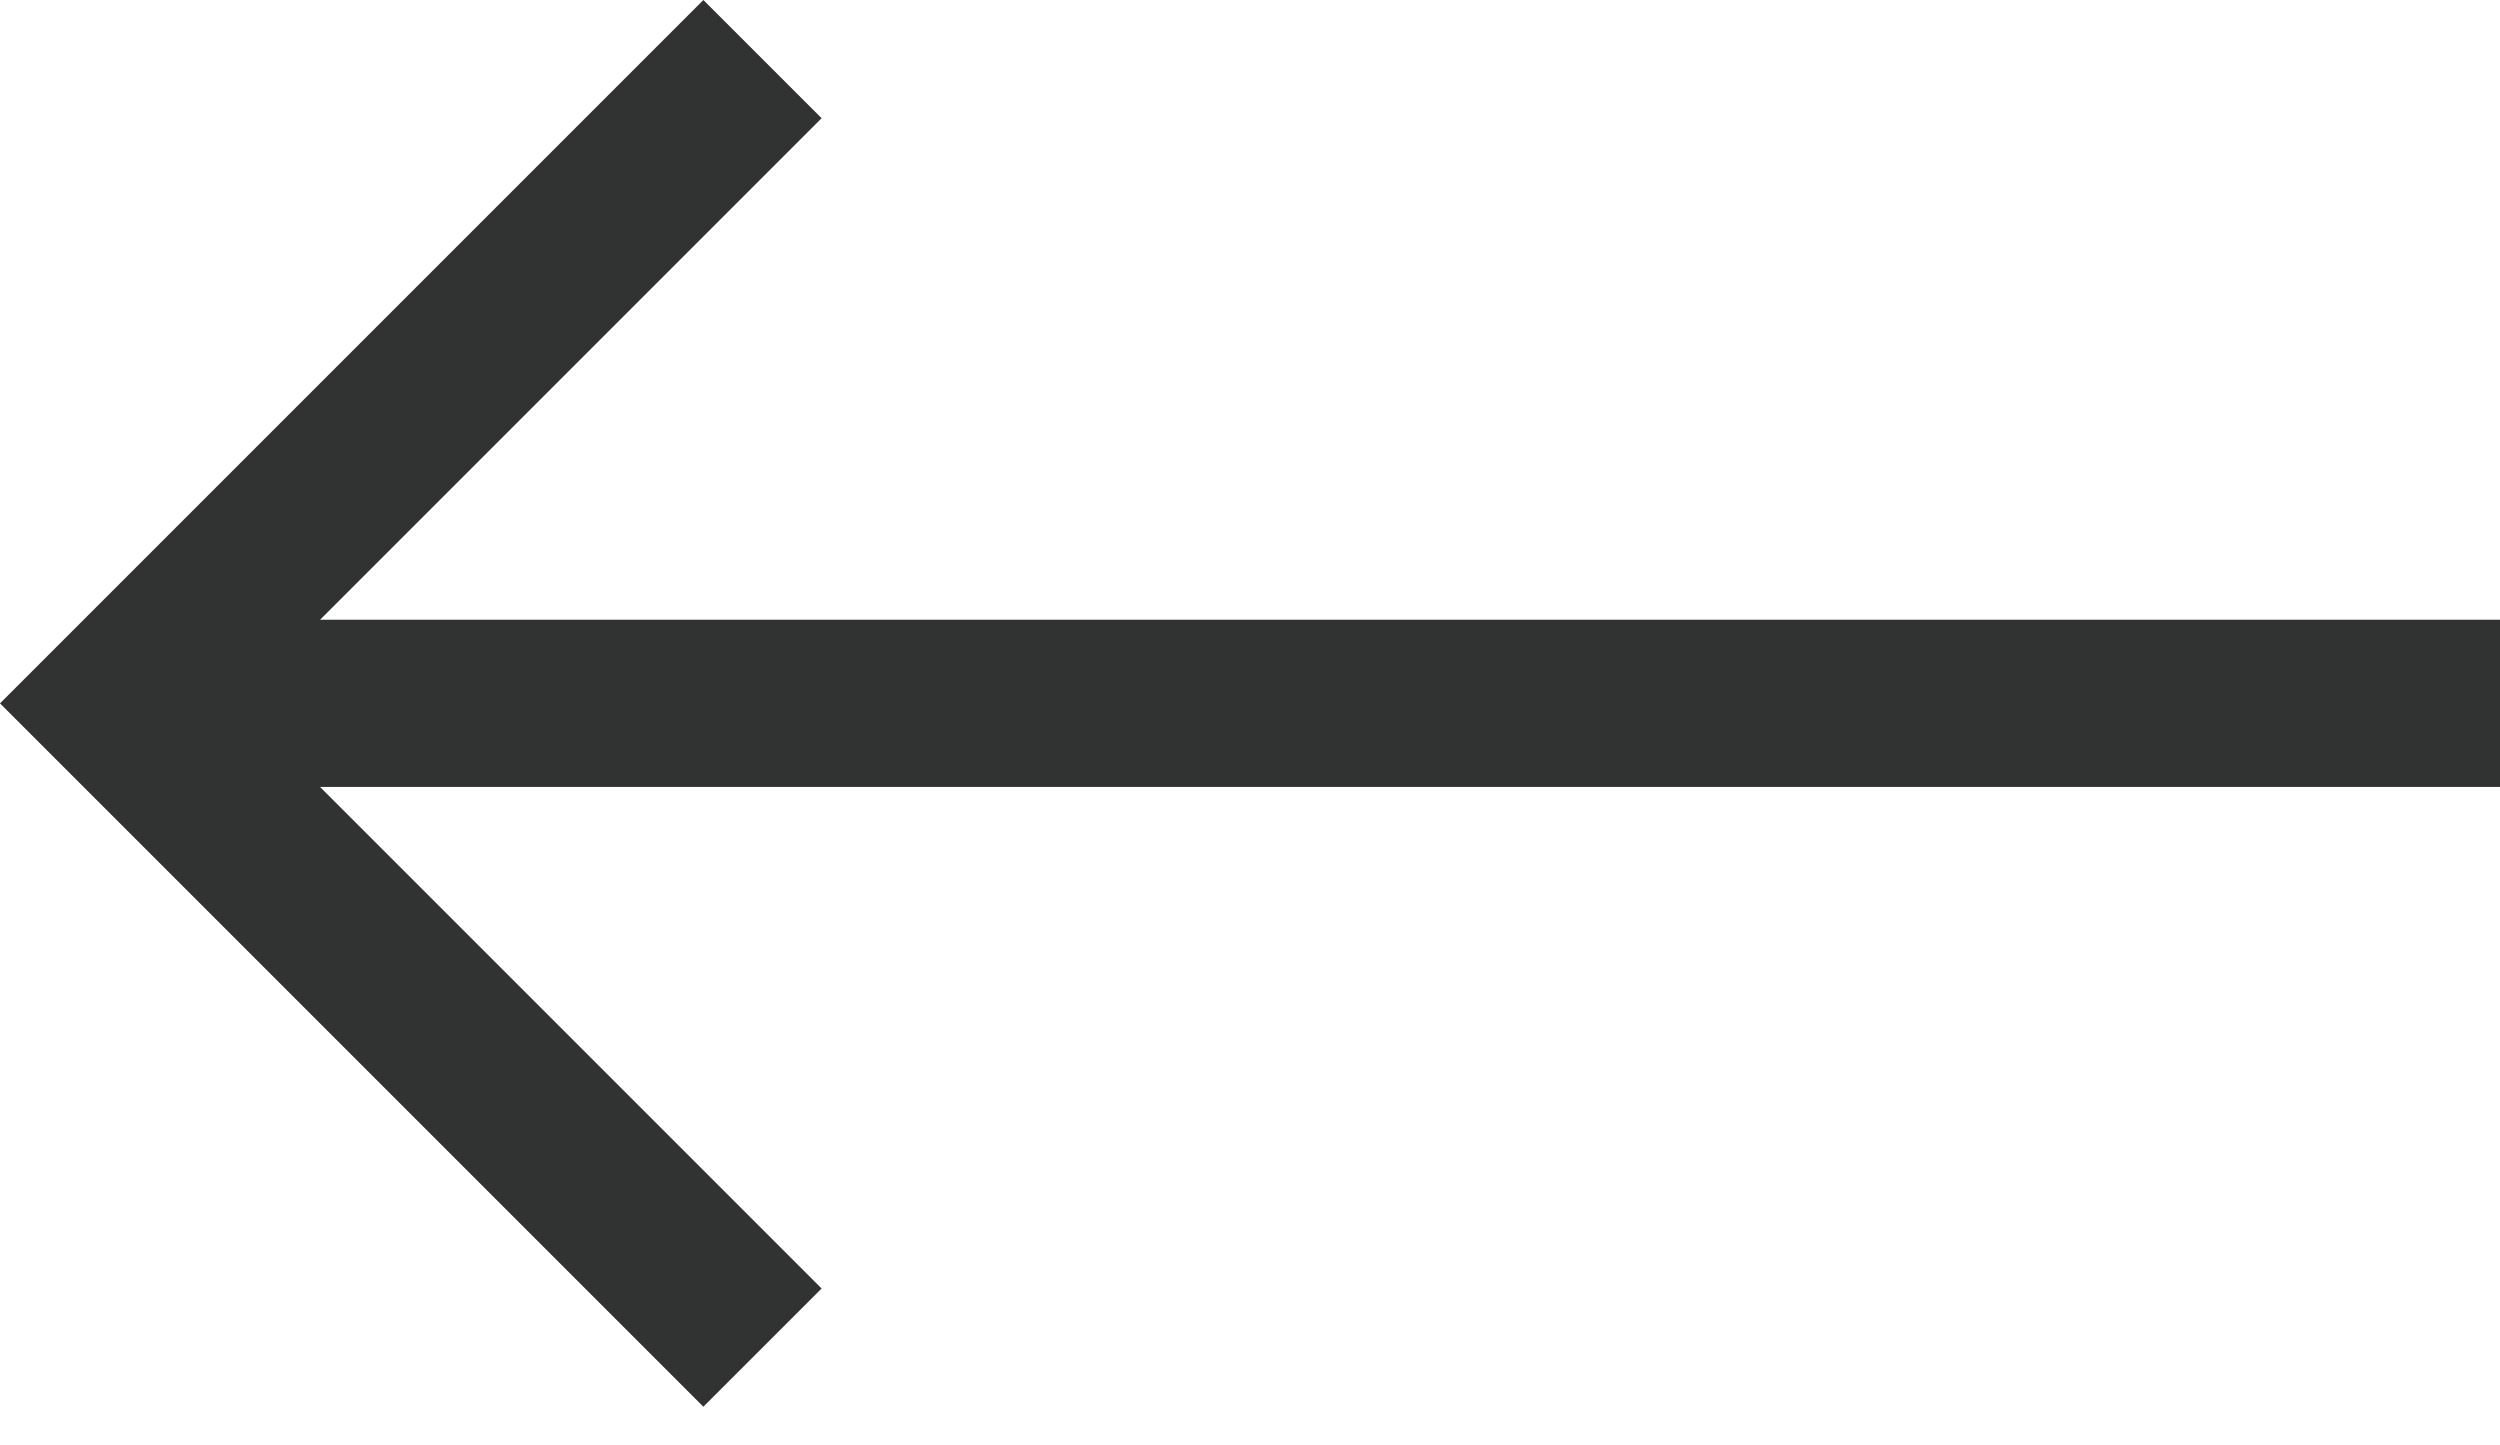 <svg width="64" height="37" viewBox="0 0 64 37" fill="none" xmlns="http://www.w3.org/2000/svg">
<path d="M64 15.866H8.193L21.033 3.026L18.006 0L0 18.006L18.006 36.012L21.033 32.986L8.193 20.146H64V15.866Z" fill="#313332"/>
</svg>
